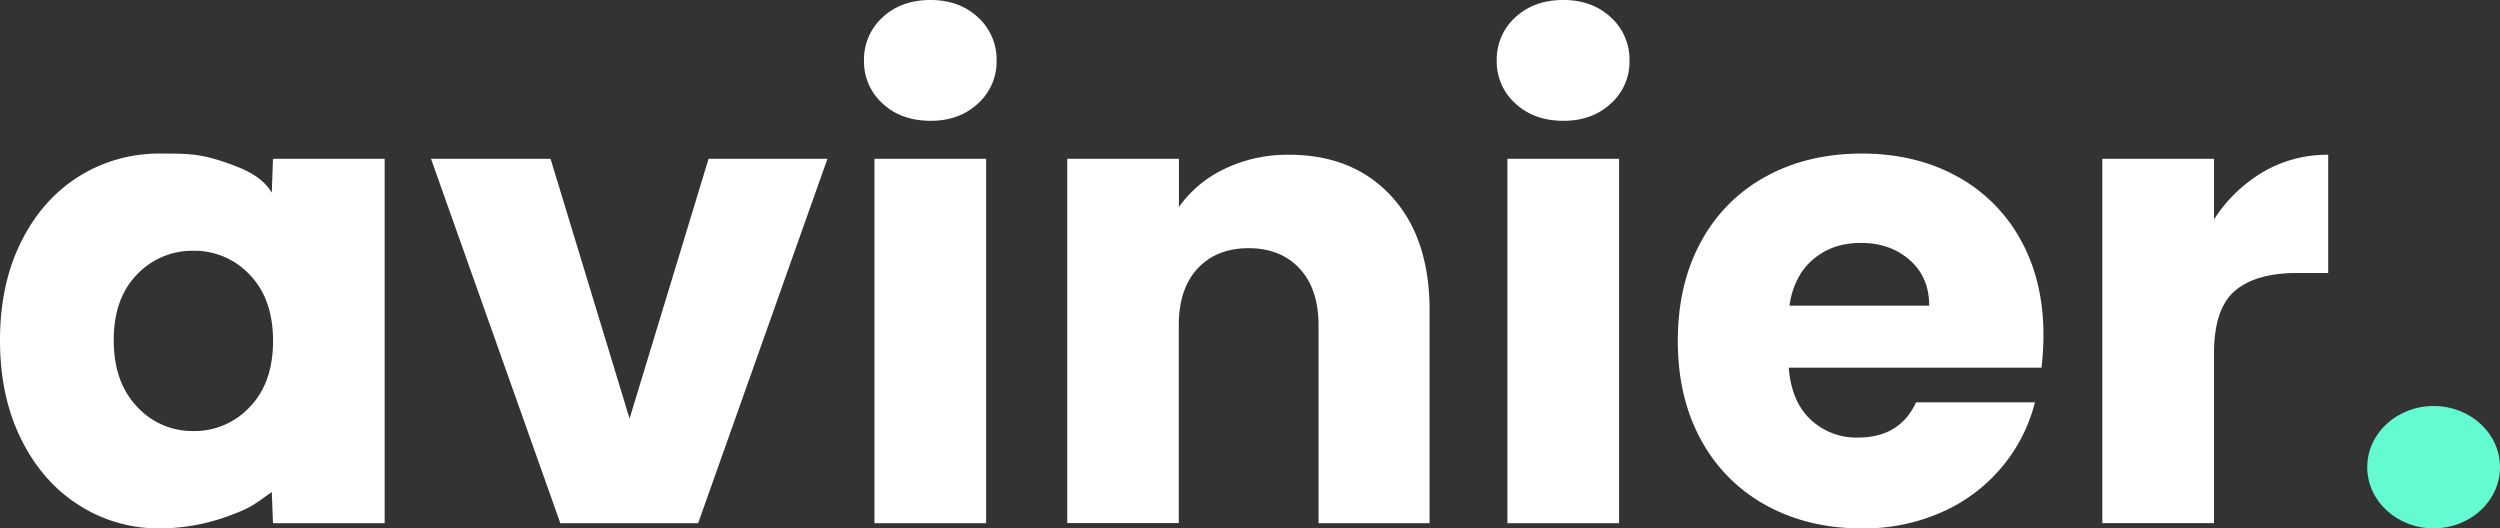 <svg xmlns="http://www.w3.org/2000/svg" viewBox="0 0 960.42 202.97"><rect x="0" y="0" width="960.42" height="202.97" fill="#333333" stroke="none"/><defs><style>.cls-1{fill:#65fbd2;}.cls-2{fill:#fff;}</style></defs><g id="Layer_2" data-name="Layer 2"><g id="Layer_1-2" data-name="Layer 1"><ellipse class="cls-1" cx="934.92" cy="179.47" rx="25.5" ry="23.5"/><path class="cls-2" d="M8.15,92.83q8.16-16.31,22.21-25.09A58,58,0,0,1,61.72,59c9.87,0,14.7,0,23.7,3,8,2.67,15,5.48,19,12l.45-13h42.9V201h-42.9l-.45-12c-7,5-8,6-16,9a77.68,77.68,0,0,1-26.95,5,56.88,56.88,0,0,1-31.11-8.91q-14.05-8.9-22.21-25.34T0,130.71Q0,109.14,8.15,92.83ZM96,105.62a29,29,0,0,0-21.71-9.28,29.15,29.15,0,0,0-21.7,9.16q-8.91,9.16-8.9,25.21t8.9,25.47a28.76,28.76,0,0,0,21.7,9.41A29,29,0,0,0,96,156.31q8.9-9.28,8.9-25.35T96,105.62Z"/><path class="cls-2" d="M241.86,160.82,272.21,61h45.67L268.2,201H215.26L165.58,61H211.5Z"/><path class="cls-2" d="M339.07,39.77a21.57,21.57,0,0,1-7.15-16.44,21.85,21.85,0,0,1,7.15-16.68Q346.23,0,357.51,0q11,0,18.19,6.65a21.82,21.82,0,0,1,7.15,16.68,21.53,21.53,0,0,1-7.15,16.44q-7.14,6.65-18.19,6.64Q346.23,46.41,339.07,39.77ZM378.84,61V201h-42.9V61Z"/><path class="cls-2" d="M534.52,75.39q14.67,15.94,14.68,43.78V201H506.54v-76q0-14-7.27-21.82T479.7,95.34q-12.3,0-19.57,7.78t-7.28,21.82v76H410V61h42.9V79.53a45.22,45.22,0,0,1,17.57-14.67,55.72,55.72,0,0,1,24.83-5.4Q519.85,59.46,534.52,75.39Z"/><path class="cls-2" d="M582.19,39.77A21.53,21.53,0,0,1,575,23.33a21.82,21.82,0,0,1,7.15-16.68Q589.33,0,600.63,0q11,0,18.19,6.65A21.85,21.85,0,0,1,626,23.33a21.57,21.57,0,0,1-7.15,16.44q-7.16,6.65-18.19,6.64Q589.34,46.41,582.19,39.77ZM622,61V201h-42.9V61Z"/><path class="cls-2" d="M784.28,141.25h-97.1q1,13,8.41,19.95a25.66,25.66,0,0,0,18.19,6.9q16.05,0,22.33-13.55h45.66a62.71,62.71,0,0,1-12.67,24.84,63.46,63.46,0,0,1-23,17.31A73.74,73.74,0,0,1,715.28,203q-20.56,0-36.63-8.78a62.47,62.47,0,0,1-25.09-25.09q-9-16.31-9-38.14t8.91-38.13a61.67,61.67,0,0,1,25-25.09Q694.45,59,715.28,59q20.33,0,36.13,8.53a61.19,61.19,0,0,1,24.71,24.34q8.91,15.8,8.91,36.88A109.9,109.9,0,0,1,784.28,141.25Zm-43.15-23.83q0-11-7.53-17.57t-18.82-6.52q-10.78,0-18.19,6.27t-9.15,17.82Z"/><path class="cls-2" d="M869.33,66.11a48.56,48.56,0,0,1,25.09-6.65v45.41H882.63q-16.07,0-24.09,6.9t-8,24.21v65h-42.9V61h42.9V84.3A56.61,56.61,0,0,1,869.33,66.11Z"/></g></g></svg>